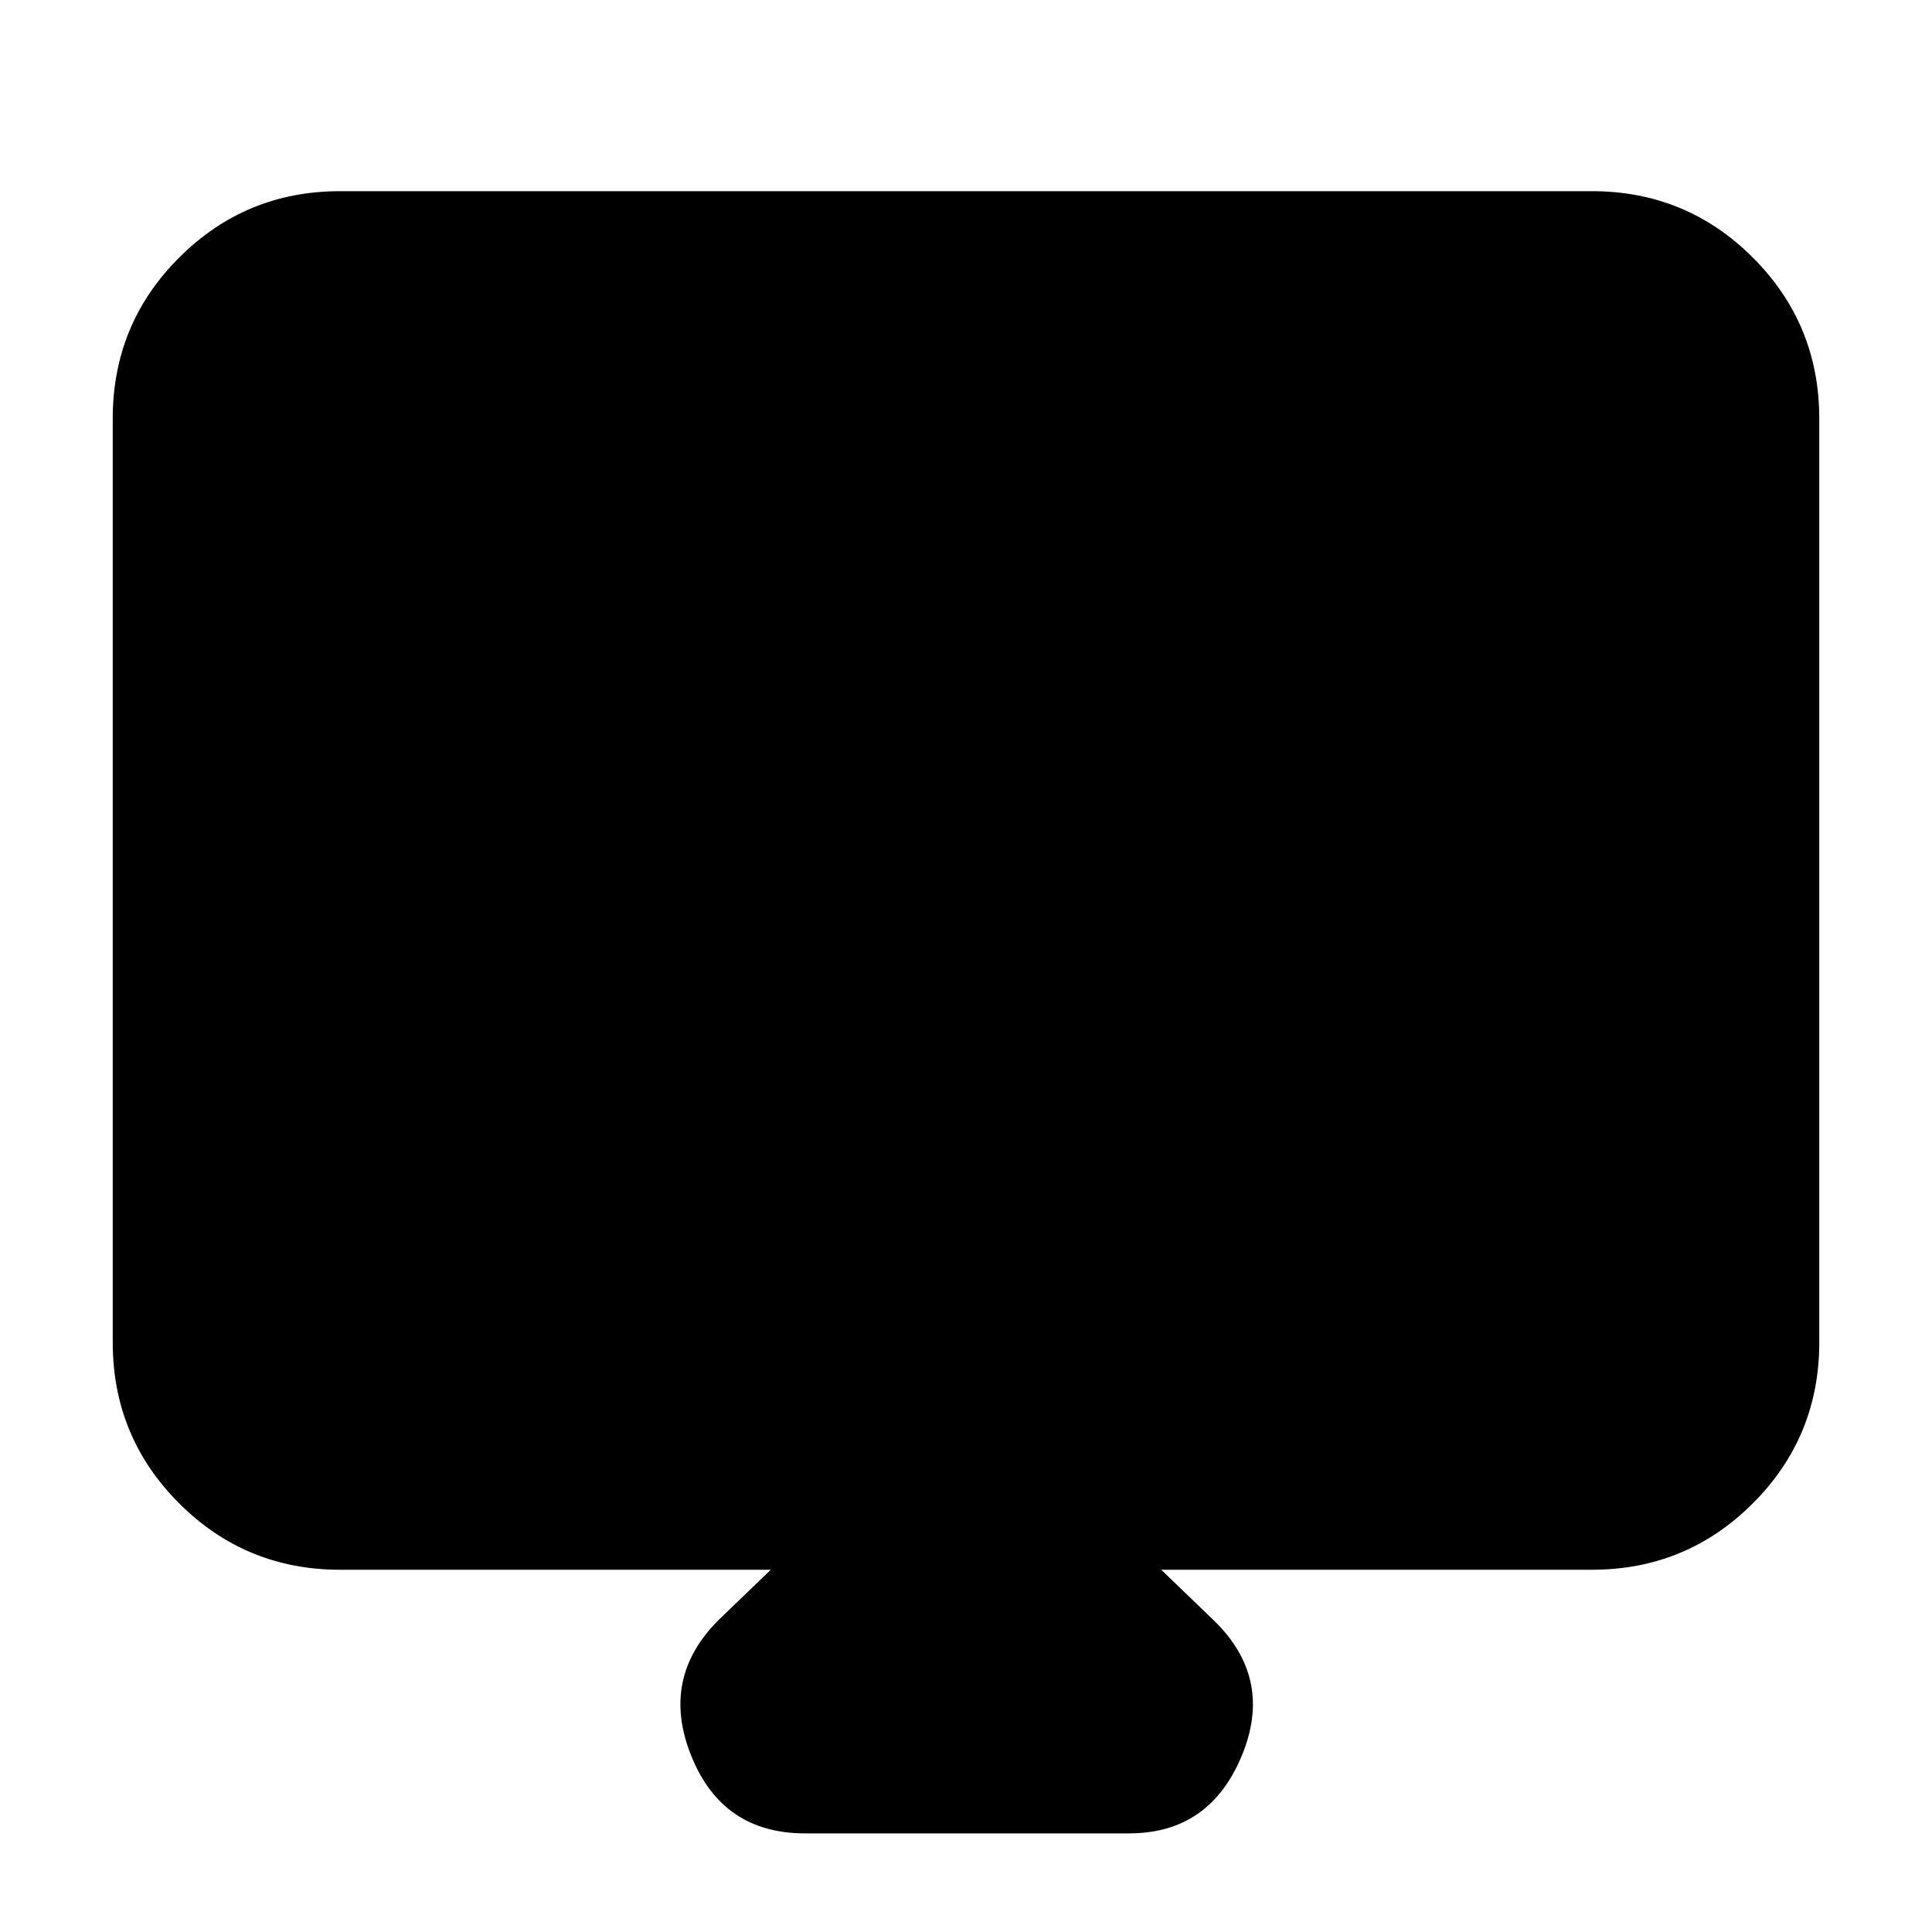 <svg xmlns="http://www.w3.org/2000/svg" height="20" width="20"><path d="M8.333 18.979q-.854 0-1.177-.802-.323-.802.282-1.406l.541-.521H3.521q-.979 0-1.667-.688-.687-.687-.687-1.666V4.333q0-.979.687-1.666.688-.688 1.667-.688h12.958q.979 0 1.667.688.687.687.687 1.666v9.563q0 .979-.687 1.666-.688.688-1.667.688h-4.458l.541.521q.626.604.292 1.406-.333.802-1.166.802Zm-4.562-7.562h12.458V4.583H3.771Zm0 0V4.583h12.458v6.834Z"/></svg>